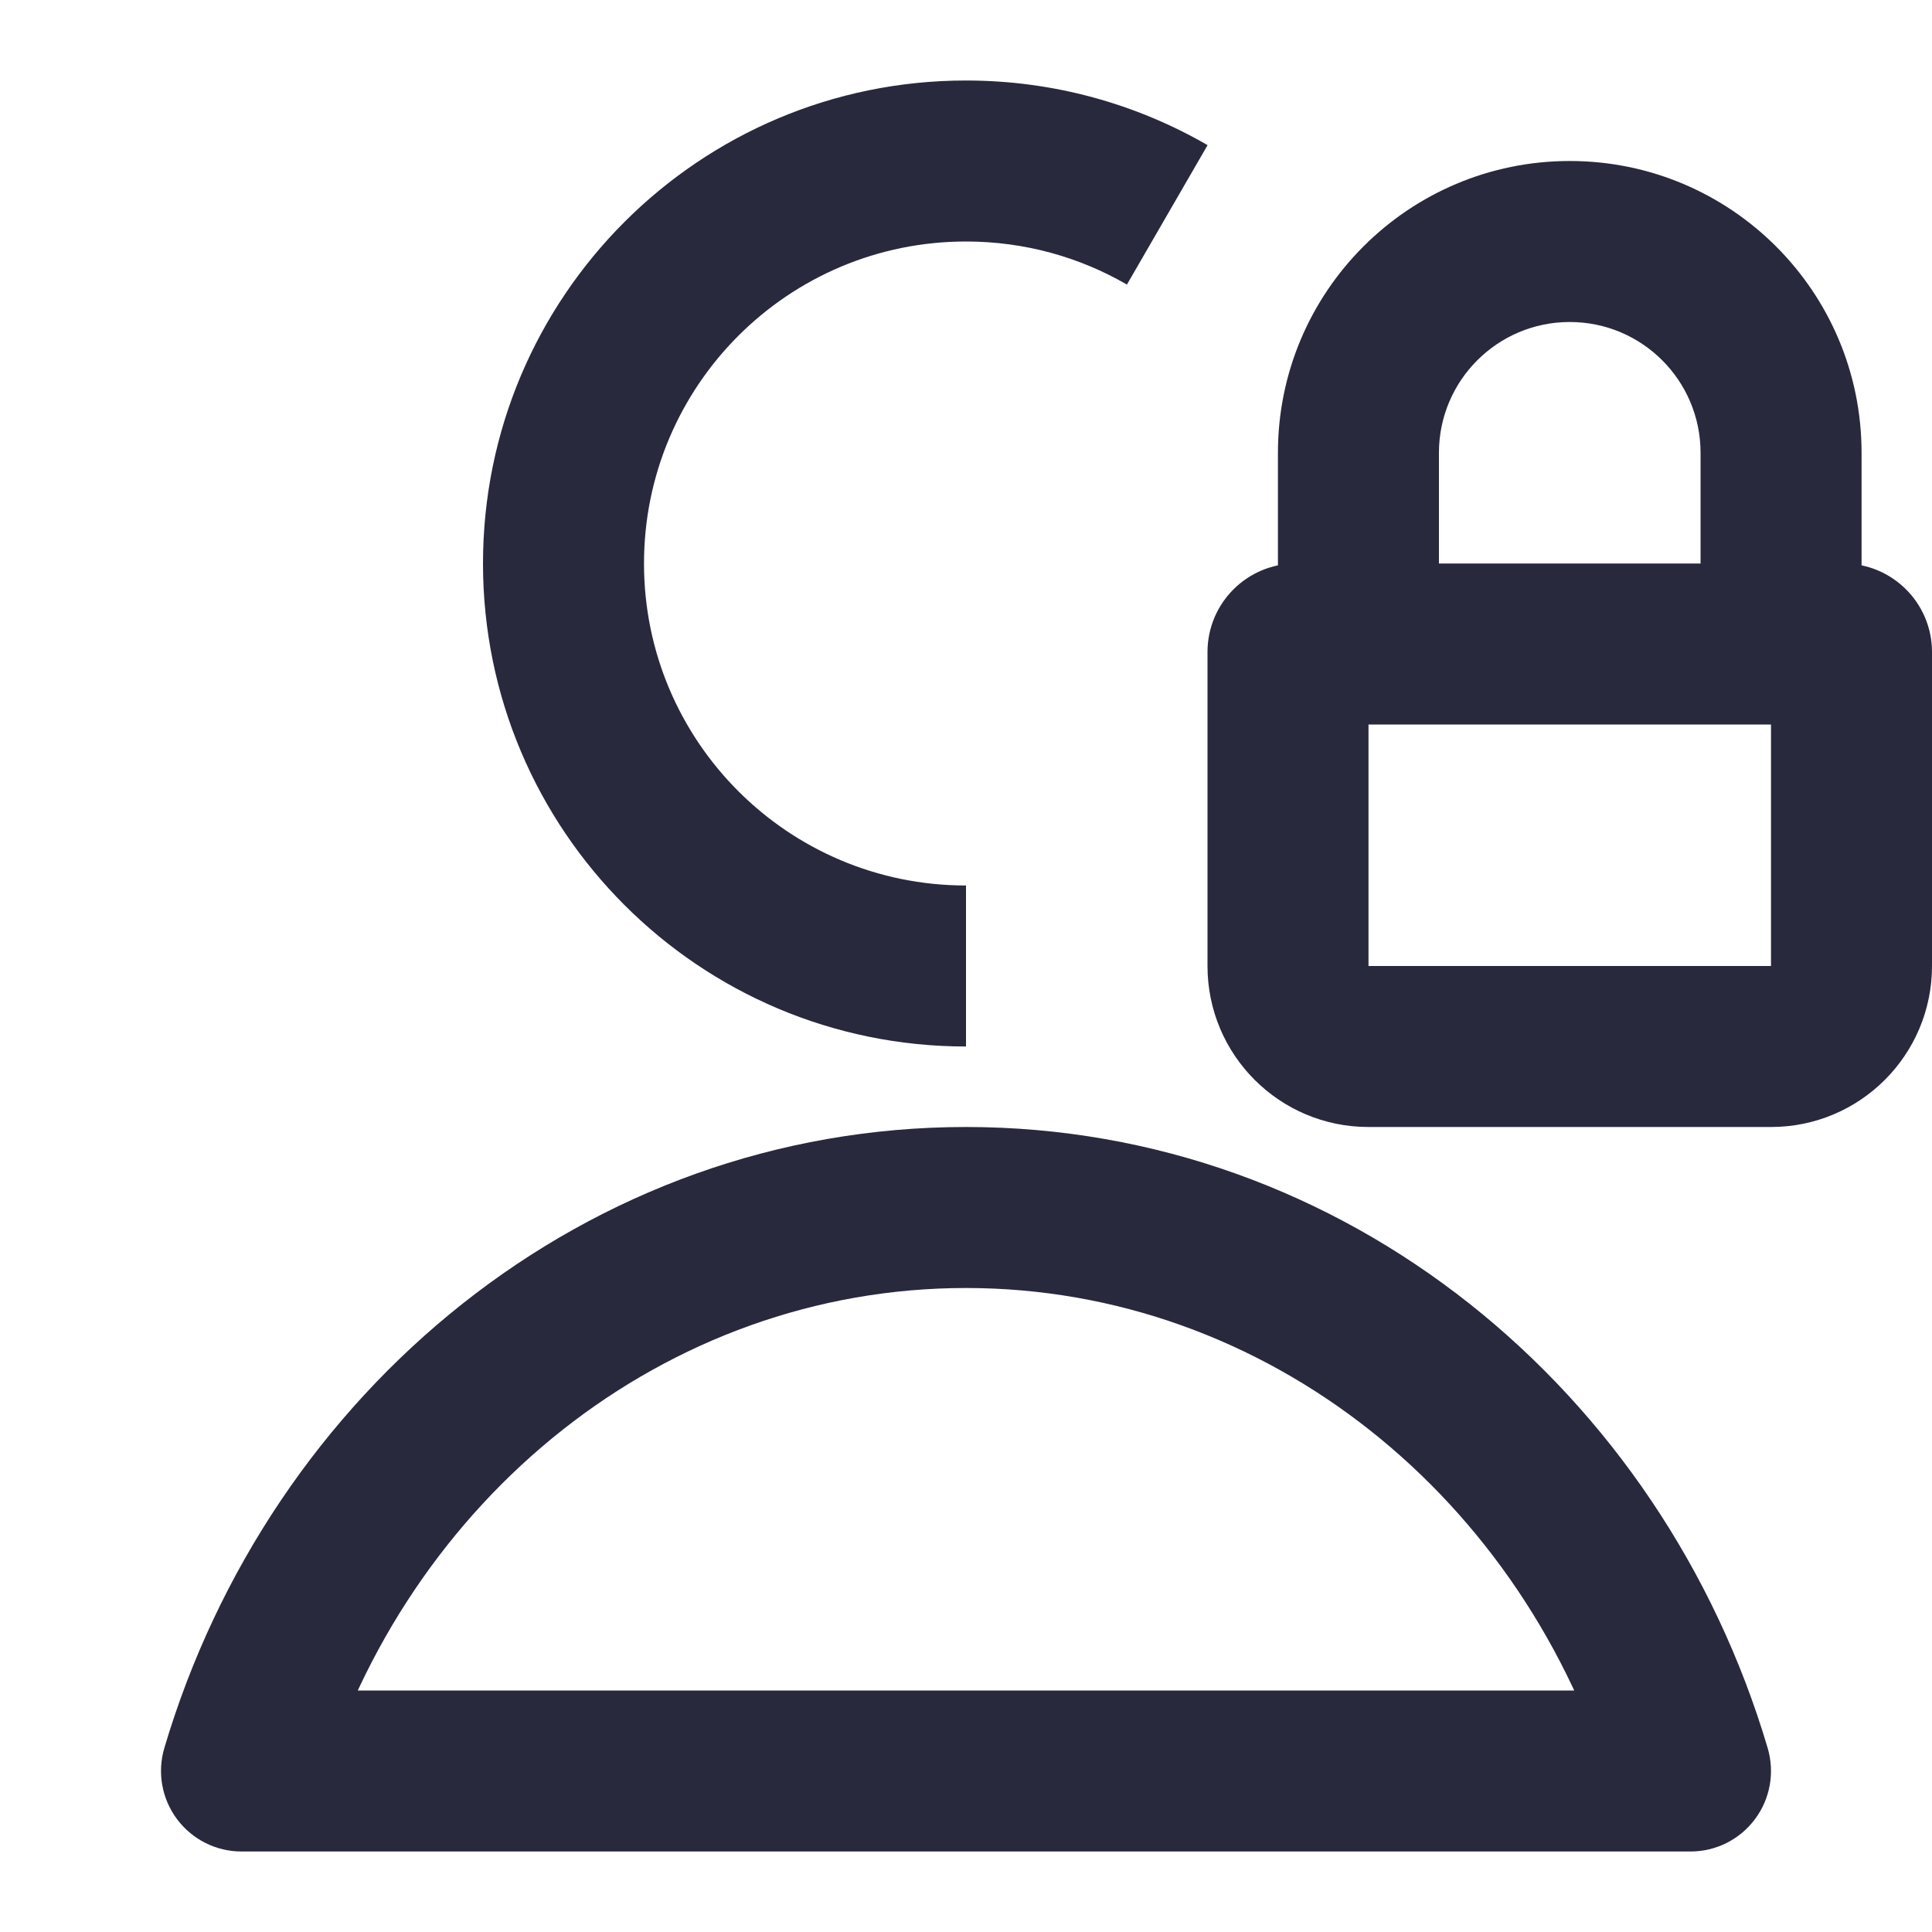 <svg width="24" height="24" viewBox="0 0 24 24" fill="none" xmlns="http://www.w3.org/2000/svg">
<path d="M3 22L2.041 21.716C1.952 22.018 2.01 22.346 2.199 22.598C2.388 22.851 2.684 23 3 23V22ZM21 22V23C21.316 23 21.613 22.851 21.801 22.598C21.99 22.346 22.048 22.018 21.959 21.716L21 22ZM12 11C9.791 11 8 9.209 8 7H6C6 10.314 8.686 13 12 13V11ZM8 7C8 4.791 9.791 3 12 3V1C8.686 1 6 3.686 6 7H8ZM3.959 22.284C5.048 18.607 8.265 16 12 16V14C7.289 14 3.356 17.279 2.041 21.716L3.959 22.284ZM12 16C15.735 16 18.952 18.607 20.041 22.284L21.959 21.716C20.645 17.279 16.711 14 12 14V16ZM3 23H21V21H3V23ZM12 3C12.73 3 13.412 3.195 13.999 3.535L15.001 1.803C14.117 1.292 13.091 1 12 1V3Z" fill="#28293D"/>
<path d="M21.125 5.625V8H23.125V5.625H21.125ZM22.125 7H16.875V9H22.125V7ZM17.875 8V5.625H15.875V8H17.875ZM16.875 7H16.1V9H16.875V7ZM15 8.1V12H17V8.1H15ZM17 14H22V12H17V14ZM24 12V8.1H22V12H24ZM22.9 7H22.125V9H22.9V7ZM24 8.1C24 7.492 23.508 7 22.9 7V9C22.403 9 22 8.597 22 8.1H24ZM16.1 7C15.492 7 15 7.492 15 8.1H17C17 8.597 16.597 9 16.1 9V7ZM22 14C23.105 14 24 13.105 24 12H22V14ZM19.5 4C20.398 4 21.125 4.728 21.125 5.625H23.125C23.125 3.623 21.502 2 19.5 2V4ZM15 12C15 13.105 15.895 14 17 14V12H15ZM19.5 2C17.498 2 15.875 3.623 15.875 5.625H17.875C17.875 4.728 18.602 4 19.5 4V2Z" fill="#28293D"/>
</svg>
